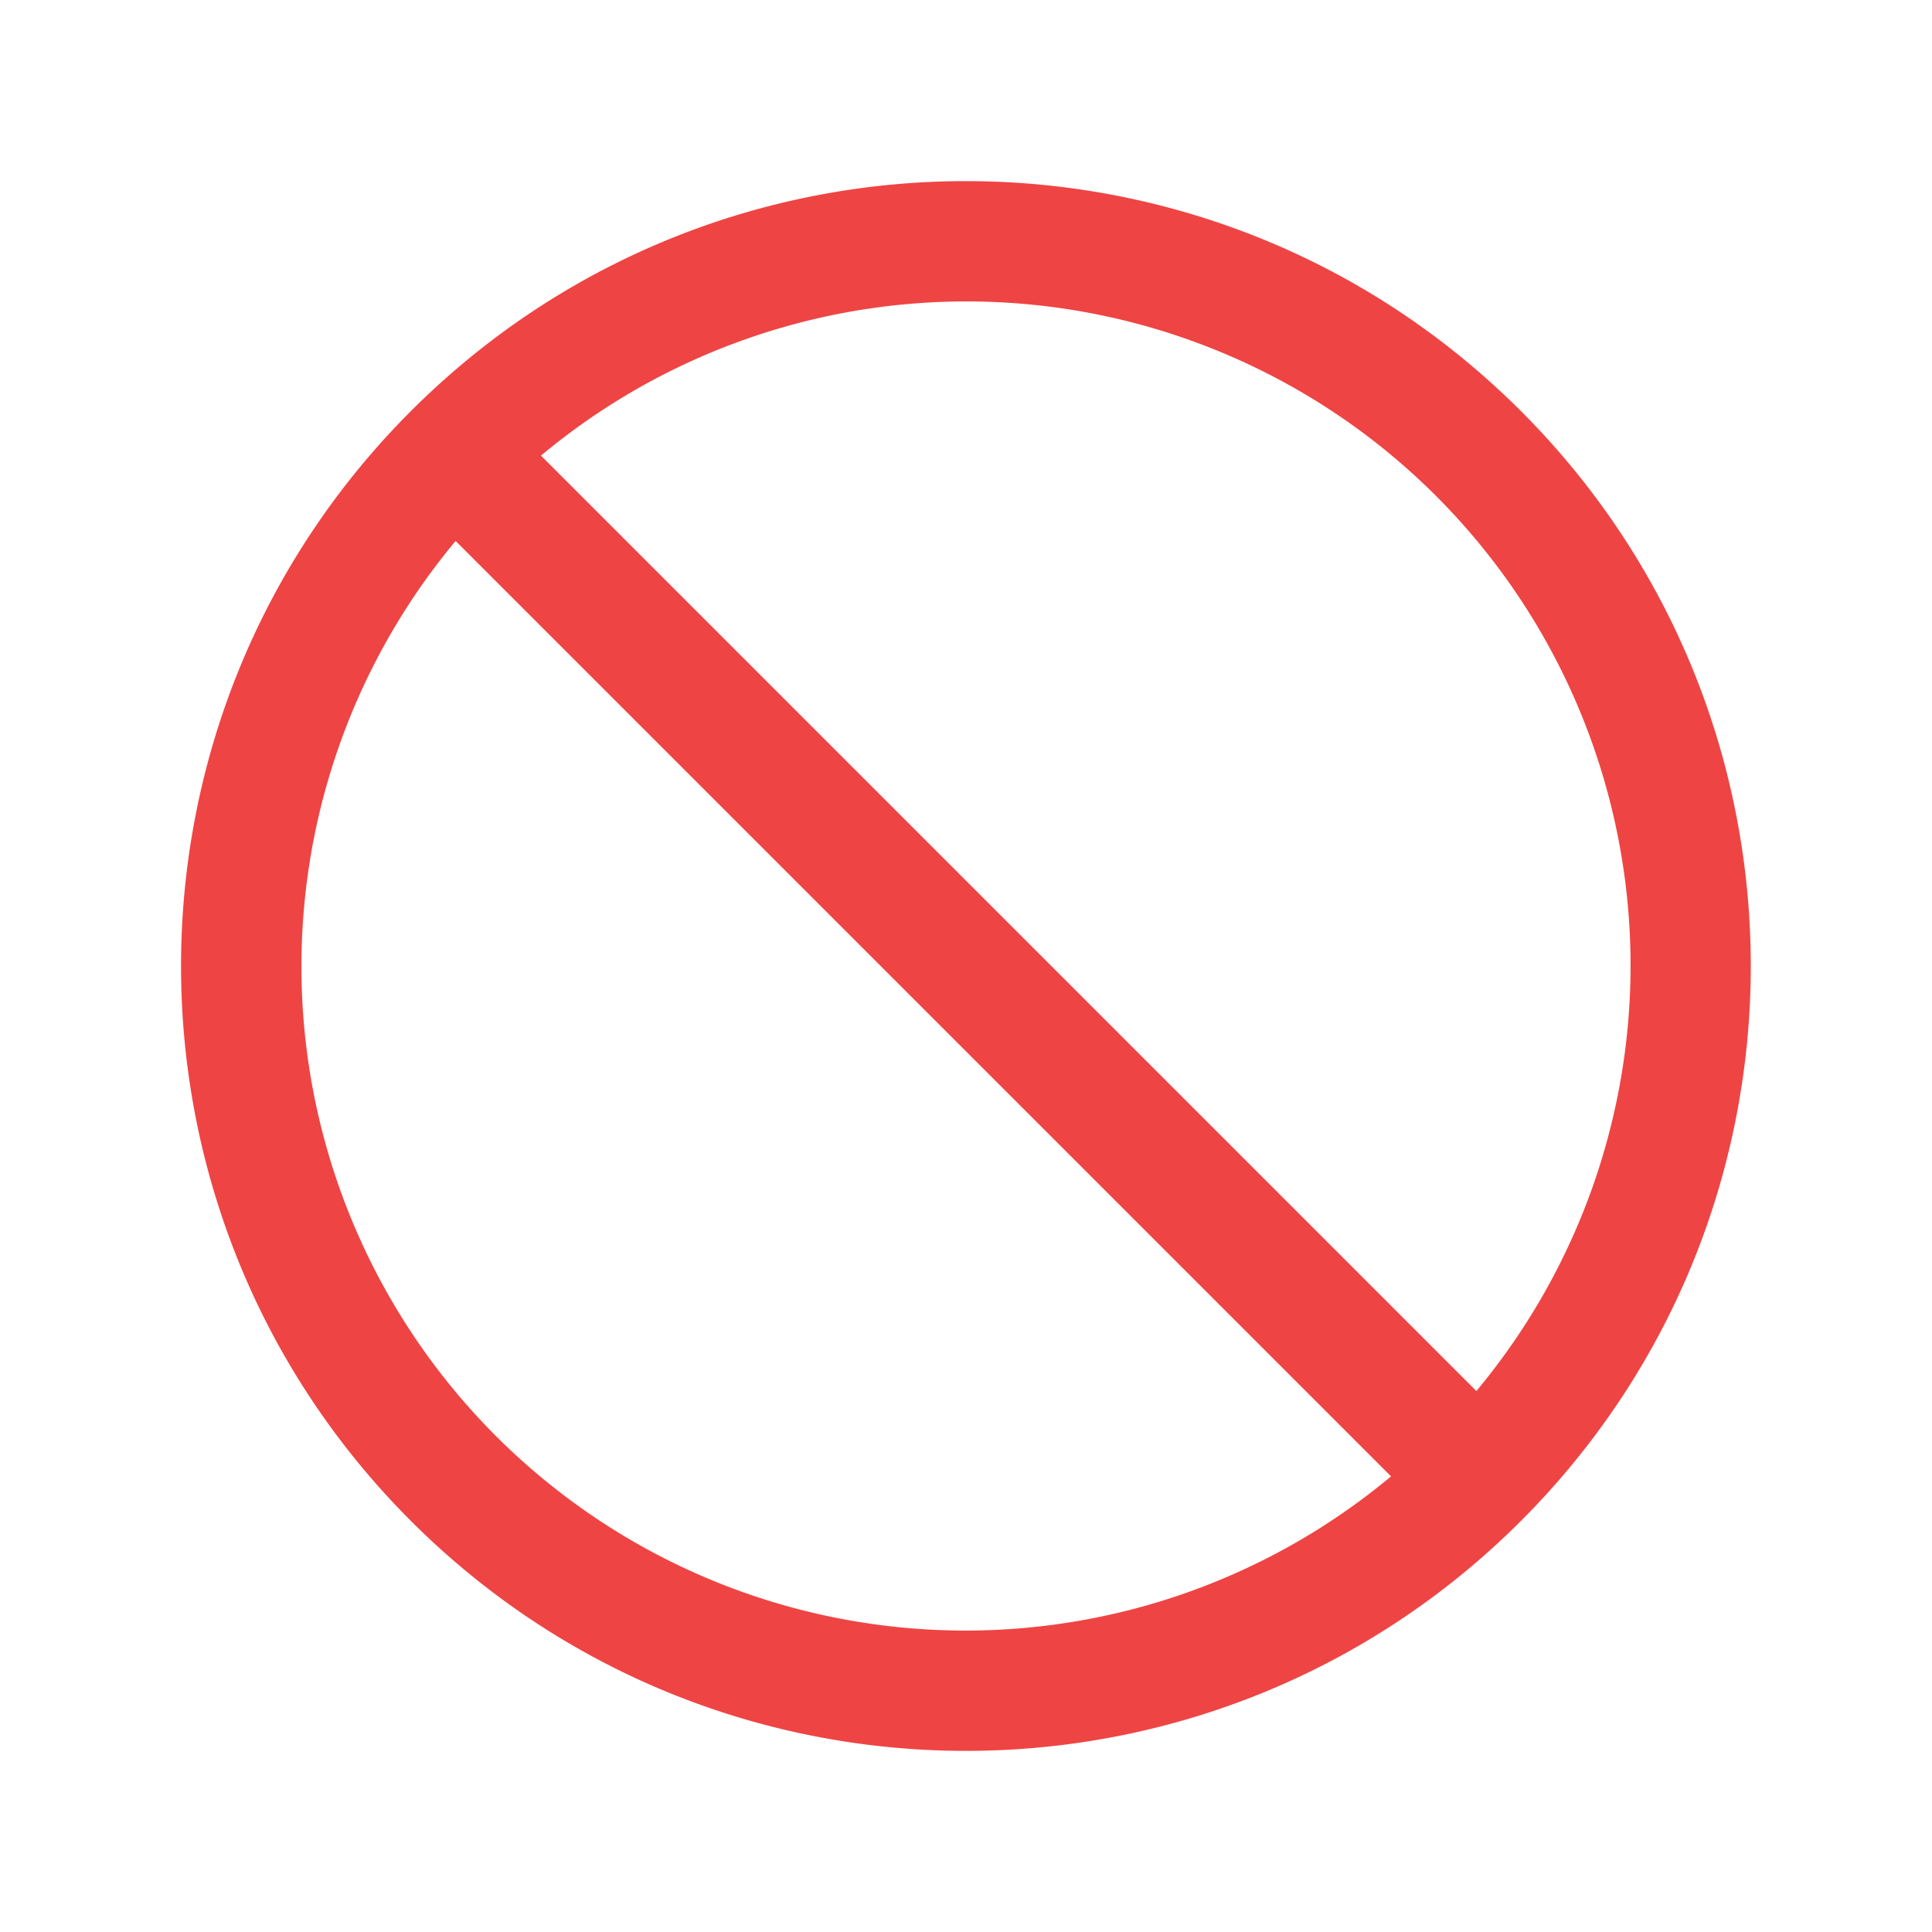 <svg xmlns="http://www.w3.org/2000/svg" viewBox="0 0 24 24" fill="#ef4444">
  <path fill-rule="evenodd" d="M6.72 5.66l11.62 11.62A8.25 8.25 0 006.72 5.66zm10.56 12.68L5.66 6.72a8.25 8.25 0 0011.62 11.62zM5.105 5.106c3.807-3.808 9.98-3.808 13.788 0 3.808 3.807 3.808 9.98 0 13.788-3.807 3.808-9.98 3.808-13.788 0-3.808-3.807-3.808-9.98 0-13.788z" clip-rule="evenodd" />
</svg>
